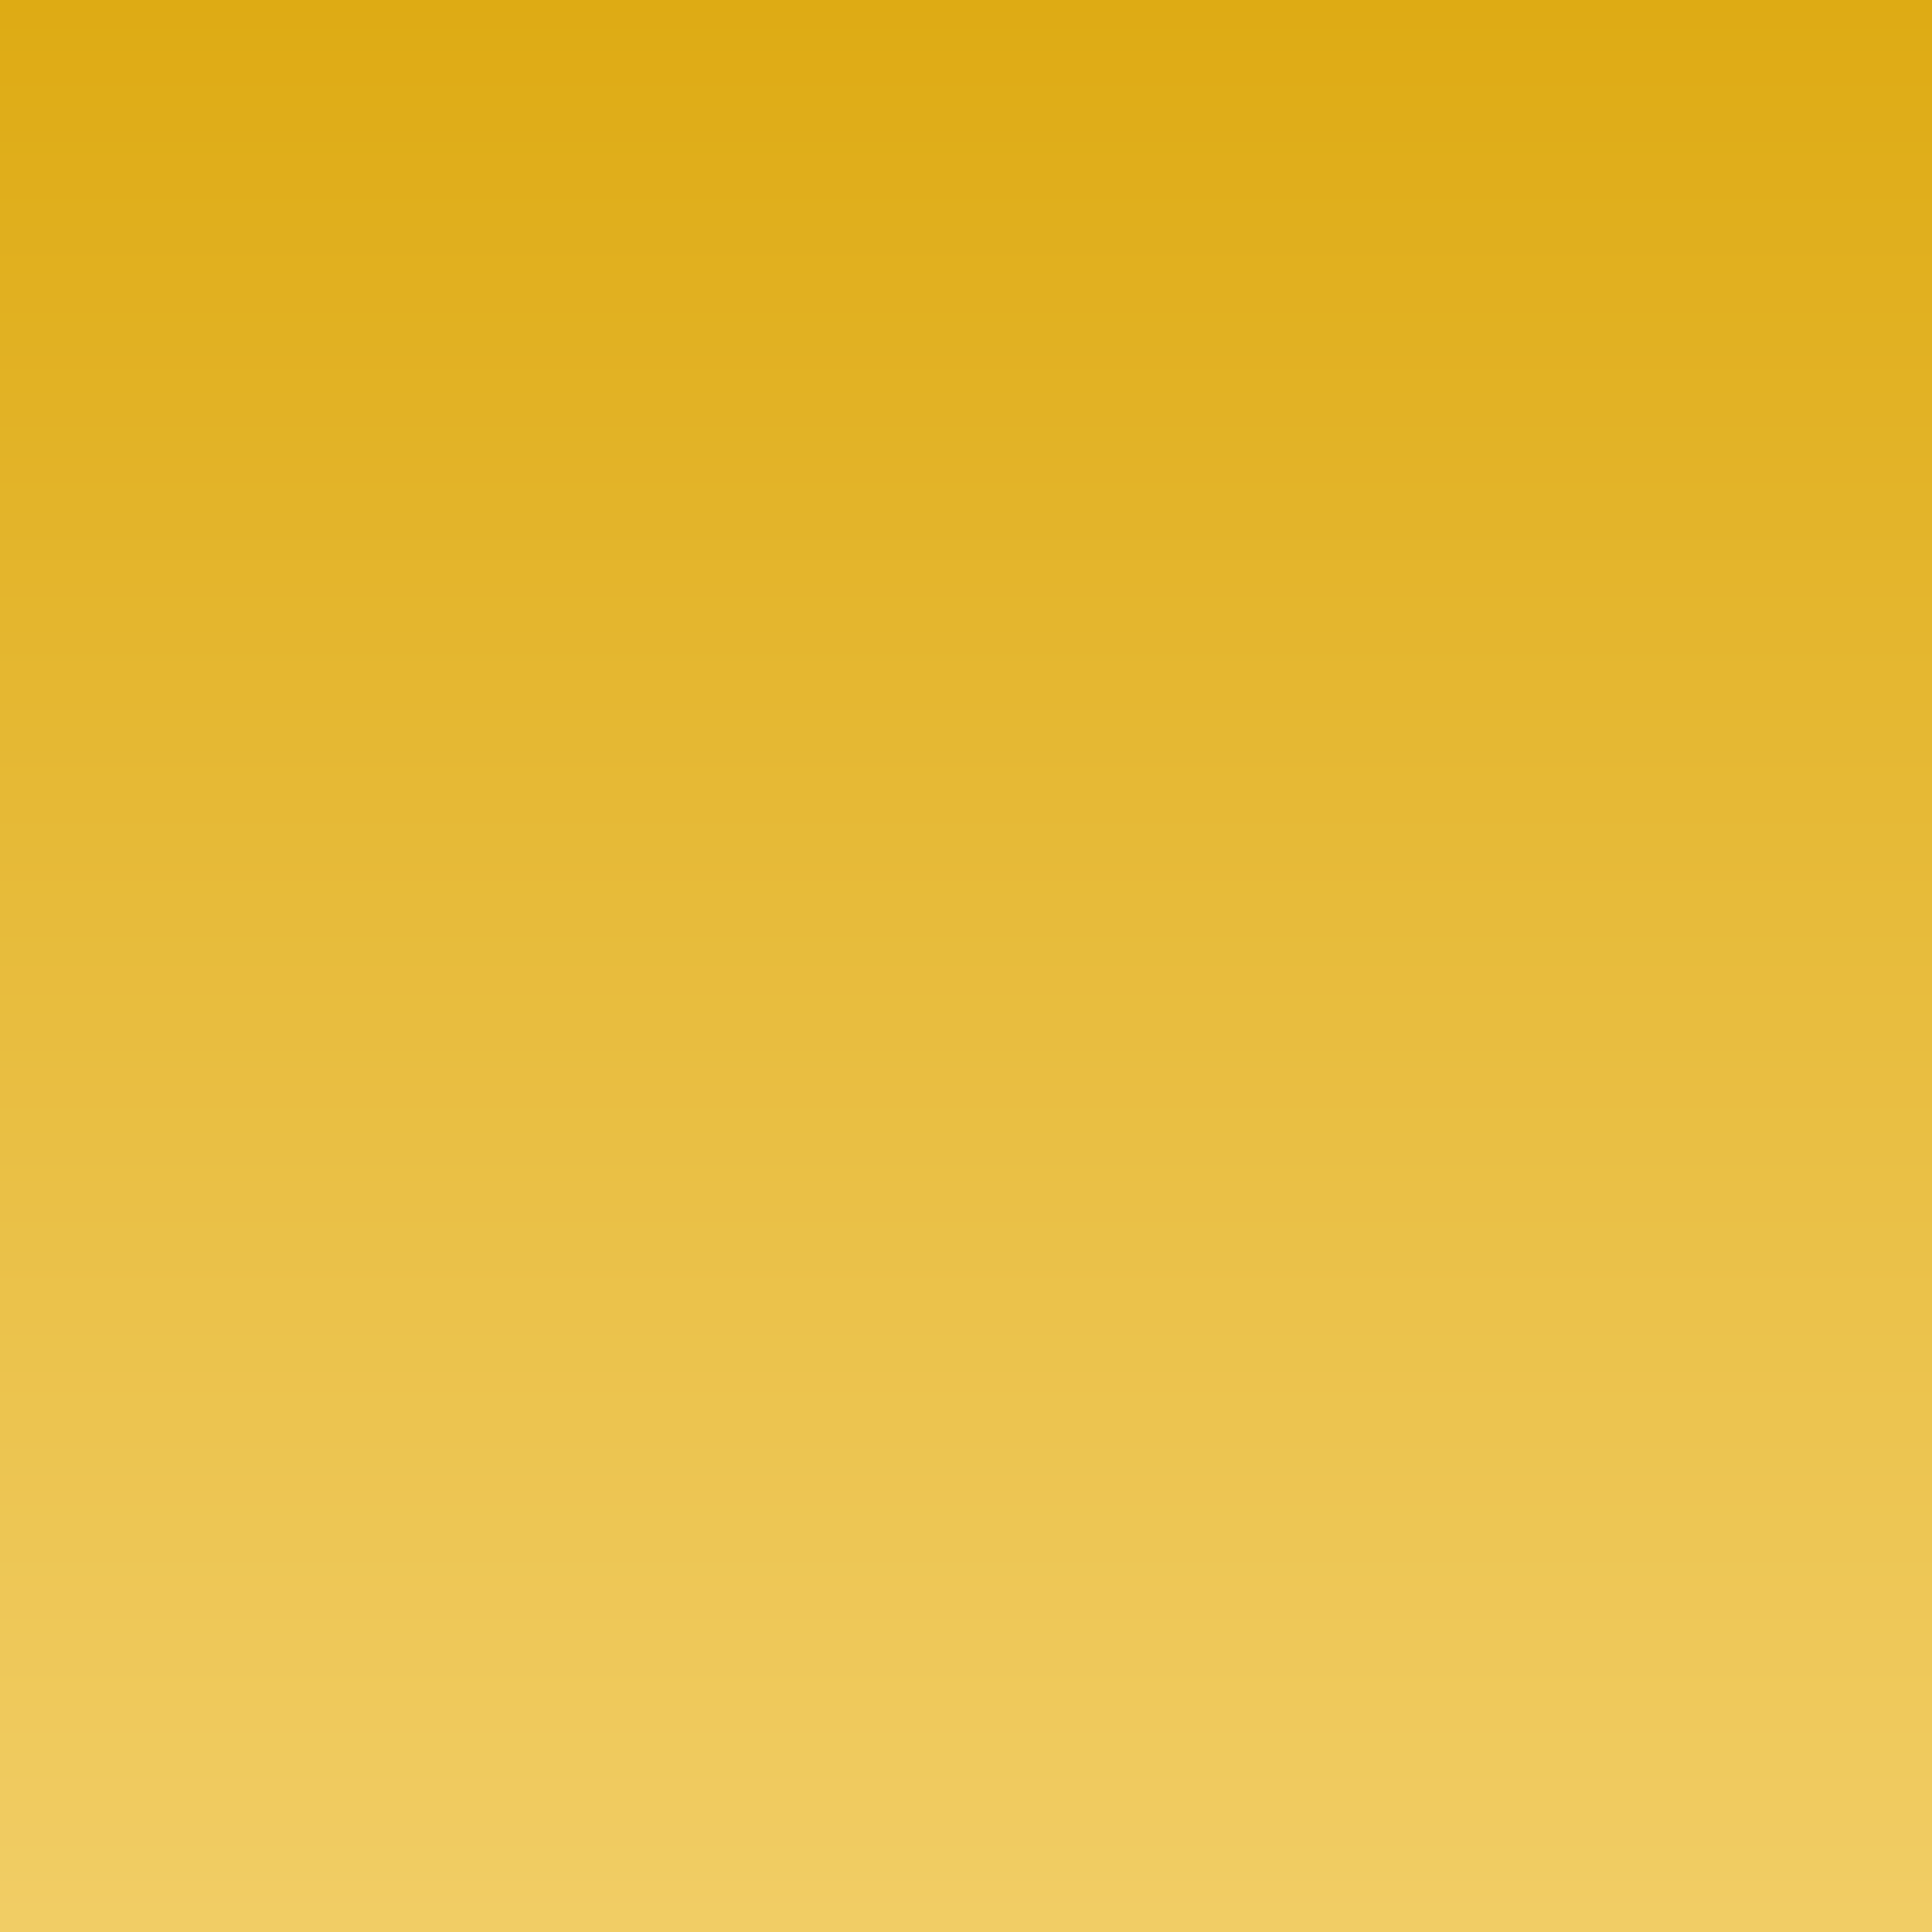 <?xml version="1.0" encoding="UTF-8" standalone="no"?>
<!-- Created with Inkscape (http://www.inkscape.org/) -->

<svg
   width="256"
   height="256"
   viewBox="0 0 67.733 67.733"
   version="1.1"
   id="svg5"
   xml:space="preserve"
   sodipodi:docname="icon.svg"
   inkscape:version="1.2.2 (b0a8486541, 2022-12-01)"
   xmlns:inkscape="http://www.inkscape.org/namespaces/inkscape"
   xmlns:sodipodi="http://sodipodi.sourceforge.net/DTD/sodipodi-0.dtd"
   xmlns:xlink="http://www.w3.org/1999/xlink"
   xmlns="http://www.w3.org/2000/svg"
   xmlns:svg="http://www.w3.org/2000/svg"><rect x="0" y="0" width="67.733" height="67.733" fill="#333333" stroke="none"/><sodipodi:namedview
     id="namedview7"
     pagecolor="#ffffff"
     bordercolor="#000000"
     borderopacity="0.25"
     inkscape:showpageshadow="2"
     inkscape:pageopacity="0"
     inkscape:pagecheckerboard="0"
     inkscape:deskcolor="#a5a5a5"
     inkscape:document-units="px"
     showgrid="true"
     inkscape:zoom="3.1251123"
     inkscape:cx="123.83555"
     inkscape:cy="121.11565"
     inkscape:window-width="1920"
     inkscape:window-height="1048"
     inkscape:window-x="0"
     inkscape:window-y="0"
     inkscape:window-maximized="1"
     inkscape:current-layer="layer1"
     showguides="false"><inkscape:grid
       type="xygrid"
       id="grid6792"
       spacingx="1.058"
       spacingy="1.058"
       empspacing="8"
       color="#3000e5"
       opacity="0.149"
       empcolor="#e50000"
       empopacity="0.302"
       enabled="true" /></sodipodi:namedview><defs
     id="defs2"><inkscape:path-effect
       effect="fillet_chamfer"
       id="path-effect21561"
       is_visible="true"
       lpeversion="1"
       nodesatellites_param="F,0,0,1,0,0,0,1 @ F,0,0,1,0,0.75,0,1 @ F,0,0,1,0,0.75,0,1 @ F,0,0,1,0,0.75,0,1 @ F,0,0,1,0,0.75,0,1 @ F,0,0,1,0,0,0,1 @ F,0,1,1,0,0,0,1 @ F,0,0,1,0,0.75,0,1 @ F,0,0,1,0,0.75,0,1 @ F,0,0,1,0,0.75,0,1 @ F,0,0,1,0,0,0,1 @ F,0,0,1,0,0,0,1 @ F,0,0,1,0,0,0,1 @ F,0,0,1,0,0.75,0,1 @ F,0,0,1,0,0.75,0,1 @ F,0,0,1,0,0.75,0,1 @ F,0,0,1,0,0,0,1 @ F,0,0,1,0,0,0,1 @ F,0,0,1,0,0,0,1 @ F,0,0,1,0,0.75,0,1 @ F,0,0,1,0,0.75,0,1 @ F,0,0,1,0,0.75,0,1 @ F,0,0,1,0,0,0,1 @ F,0,0,1,0,0,0,1 @ F,0,0,1,0,0.75,0,1 @ F,0,0,1,0,0.75,0,1"
       unit="px"
       method="auto"
       mode="F"
       radius="0.75"
       chamfer_steps="1"
       flexible="false"
       use_knot_distance="true"
       apply_no_radius="true"
       apply_with_radius="true"
       only_selected="false"
       hide_knots="false" /><inkscape:path-effect
       effect="fillet_chamfer"
       id="path-effect21559"
       is_visible="true"
       lpeversion="1"
       nodesatellites_param="F,0,0,1,0,0.75,0,1 @ F,0,0,1,0,0.75,0,1 @ F,0,0,1,0,0.75,0,1 @ F,0,0,1,0,0.75,0,1 @ F,0,0,1,0,0.75,0,1 @ F,0,0,1,0,0.75,0,1 @ F,0,0,1,0,0.75,0,1 @ F,0,0,1,0,0.75,0,1 | F,0,0,1,0,0.75,0,1 @ F,0,0,1,0,0.75,0,1 @ F,0,0,1,0,0.75,0,1 @ F,0,0,1,0,0.75,0,1"
       unit="px"
       method="auto"
       mode="F"
       radius="0.75"
       chamfer_steps="1"
       flexible="false"
       use_knot_distance="true"
       apply_no_radius="true"
       apply_with_radius="true"
       only_selected="false"
       hide_knots="false" /><inkscape:path-effect
       effect="fillet_chamfer"
       id="path-effect21557"
       is_visible="true"
       lpeversion="1"
       nodesatellites_param="F,0,0,1,0,0.75,0,1 @ F,0,0,1,0,0.75,0,1 @ F,0,0,1,0,0.75,0,1 @ F,0,0,1,0,0.75,0,1 @ F,0,0,1,0,0.75,0,1 @ F,0,0,1,0,0.75,0,1 @ F,0,0,1,0,0.75,0,1 @ F,0,0,1,0,0.75,0,1 | F,0,0,1,0,0.75,0,1 @ F,0,0,1,0,0.75,0,1 @ F,0,0,1,0,0.75,0,1 @ F,0,0,1,0,0.75,0,1 @ F,0,0,1,0,0.75,0,1 @ F,0,0,1,0,0.75,0,1 @ F,0,0,1,0,0.75,0,1 @ F,0,0,1,0,0.75,0,1"
       unit="px"
       method="auto"
       mode="F"
       radius="0.75"
       chamfer_steps="1"
       flexible="false"
       use_knot_distance="true"
       apply_no_radius="true"
       apply_with_radius="true"
       only_selected="false"
       hide_knots="false" /><inkscape:path-effect
       effect="fillet_chamfer"
       id="path-effect13877"
       is_visible="true"
       lpeversion="1"
       nodesatellites_param="F,0,0,1,0,0.75,0,1 @ F,0,0,1,0,0.75,0,1 @ F,0,0,1,0,0.75,0,1 @ F,0,0,1,0,0.75,0,1 @ F,0,0,1,0,0.75,0,1 @ F,0,0,1,0,0.75,0,1 @ F,0,0,1,0,0.75,0,1 @ F,0,0,1,0,0.75,0,1 @ F,0,0,1,0,0.75,0,1 @ F,0,0,1,0,0.75,0,1 @ F,0,0,1,0,0.75,0,1 @ F,0,0,1,0,0.75,0,1 @ F,0,0,1,0,0.75,0,1 @ F,0,0,1,0,0.75,0,1 @ F,0,0,1,0,0.75,0,1 @ F,0,0,1,0,0.75,0,1 @ F,0,0,1,0,0.75,0,1 @ F,0,0,1,0,3.175,0,1"
       unit="px"
       method="auto"
       mode="F"
       radius="0.75"
       chamfer_steps="1"
       flexible="false"
       use_knot_distance="true"
       apply_no_radius="true"
       apply_with_radius="true"
       only_selected="false"
       hide_knots="false" /><inkscape:path-effect
       effect="fillet_chamfer"
       id="path-effect9251"
       is_visible="true"
       lpeversion="1"
       nodesatellites_param="F,0,0,1,0,0.75,0,1 @ F,0,0,1,0,0.75,0,1 @ F,0,0,1,0,0.75,0,1 @ F,0,0,1,0,0.75,0,1 @ F,0,0,1,0,0.75,0,1 @ F,0,0,1,0,0.75,0,1 @ F,0,0,1,0,0.75,0,1 @ F,0,0,1,0,0.75,0,1 @ F,0,0,1,0,0.75,0,1 @ F,0,0,1,0,0.75,0,1 @ F,0,0,1,0,0.75,0,1 @ F,0,0,1,0,0.75,0,1 @ F,0,0,1,0,0.75,0,1 @ F,0,0,1,0,0.75,0,1 @ F,0,0,1,0,0.75,0,1 @ F,0,0,1,0,0.75,0,1 @ F,0,0,1,0,0.75,0,1 @ F,0,0,1,0,0.75,0,1"
       unit="px"
       method="auto"
       mode="F"
       radius="0.75"
       chamfer_steps="1"
       flexible="false"
       use_knot_distance="true"
       apply_no_radius="true"
       apply_with_radius="true"
       only_selected="false"
       hide_knots="false" /><inkscape:path-effect
       effect="fillet_chamfer"
       id="path-effect9249"
       is_visible="true"
       lpeversion="1"
       nodesatellites_param="F,0,0,1,0,0.75,0,1 @ F,0,0,1,0,0.75,0,1 @ F,0,0,1,0,0.75,0,1 @ F,0,0,1,0,0.75,0,1 @ F,0,0,1,0,0.75,0,1 @ F,0,0,1,0,0.75,0,1 @ F,0,0,1,0,0.75,0,1 @ F,0,0,1,0,0.75,0,1 | F,0,0,1,0,0.75,0,1 @ F,0,0,1,0,0.75,0,1 @ F,0,0,1,0,0.75,0,1 @ F,0,0,1,0,0.75,0,1 @ F,0,0,1,0,0.75,0,1 @ F,0,0,1,0,0.75,0,1"
       unit="px"
       method="auto"
       mode="F"
       radius="0.75"
       chamfer_steps="1"
       flexible="false"
       use_knot_distance="true"
       apply_no_radius="true"
       apply_with_radius="true"
       only_selected="false"
       hide_knots="false" /><inkscape:path-effect
       effect="fillet_chamfer"
       id="path-effect8124"
       is_visible="true"
       lpeversion="1"
       nodesatellites_param="F,0,0,1,0,0,0,1 @ F,0,0,1,0,0,0,1 @ F,0,0,1,0,0,0,1 @ F,0,0,1,0,0,0,1 @ F,0,0,1,0,0,0,1 @ F,0,0,1,0,0,0,1"
       unit="px"
       method="auto"
       mode="F"
       radius="0.5"
       chamfer_steps="1"
       flexible="false"
       use_knot_distance="true"
       apply_no_radius="true"
       apply_with_radius="true"
       only_selected="false"
       hide_knots="false" /><inkscape:path-effect
       effect="fillet_chamfer"
       id="path-effect8082"
       is_visible="true"
       lpeversion="1"
       nodesatellites_param="F,0,0,1,0,0.5,0,1 @ F,0,0,1,0,0.5,0,1 @ F,0,0,1,0,0.5,0,1 @ F,0,0,1,0,0.5,0,1 @ F,0,0,1,0,0.5,0,1 @ F,0,0,1,0,0.5,0,1 @ F,0,0,1,0,0.5,0,1 @ F,0,0,1,0,0.5,0,1 @ F,0,0,1,0,0.5,0,1 @ F,0,0,1,0,0.5,0,1 @ F,0,0,1,0,0.5,0,1 @ F,0,0,1,0,0.5,0,1"
       unit="px"
       method="auto"
       mode="F"
       radius="0.5"
       chamfer_steps="1"
       flexible="false"
       use_knot_distance="true"
       apply_no_radius="true"
       apply_with_radius="true"
       only_selected="false"
       hide_knots="false" /><inkscape:path-effect
       effect="fillet_chamfer"
       id="path-effect18542"
       is_visible="true"
       lpeversion="1"
       nodesatellites_param="F,0,0,1,0,0.5,0,1 @ F,0,0,1,0,0.5,0,1 @ F,0,0,1,0,0.5,0,1 @ F,0,0,1,0,0.5,0,1 @ F,0,0,1,0,0.5,0,1 @ F,0,0,1,0,0.5,0,1 @ F,0,0,1,0,0.5,0,1 @ F,0,0,1,0,0.5,0,1 @ F,0,0,1,0,0.5,0,1 @ F,0,0,1,0,0.5,0,1 @ F,0,0,1,0,0.5,0,1 @ F,0,0,1,0,0.5,0,1 @ F,0,0,1,0,0.5,0,1 @ F,0,0,1,0,0.5,0,1 @ F,0,0,1,0,0.5,0,1 @ F,0,0,1,0,0.5,0,1 @ F,0,0,1,0,0.5,0,1 @ F,0,0,1,0,0.5,0,1 @ F,0,0,1,0,0.5,0,1 @ F,0,0,1,0,0.5,0,1 @ F,0,0,1,0,0.5,0,1 @ F,0,0,1,0,0.5,0,1"
       unit="px"
       method="auto"
       mode="F"
       radius="0.5"
       chamfer_steps="1"
       flexible="false"
       use_knot_distance="true"
       apply_no_radius="true"
       apply_with_radius="true"
       only_selected="false"
       hide_knots="false" /><inkscape:path-effect
       effect="fillet_chamfer"
       id="path-effect18145"
       is_visible="true"
       lpeversion="1"
       nodesatellites_param="F,0,0,1,0,1,0,1 @ F,0,0,1,0,1,0,1 @ F,0,0,1,0,1,0,1 @ F,0,0,1,0,1,0,1 @ F,0,0,1,0,1,0,1 @ F,0,0,1,0,1,0,1 @ F,0,0,1,0,1,0,1 @ F,0,0,1,0,1,0,1 | F,0,0,1,0,1,0,1 @ F,0,0,1,0,1,0,1 @ F,0,0,1,0,1,0,1 @ F,0,0,1,0,1,0,1 | F,0,0,1,0,1,0,1 @ F,0,0,1,0,1,0,1 @ F,0,0,1,0,1,0,1 @ F,0,0,1,0,1,0,1 | F,0,0,1,0,1,0,1 @ F,0,0,1,0,1,0,1 @ F,0,0,1,0,1,0,1 @ F,0,0,1,0,1,0,1"
       unit="px"
       method="auto"
       mode="F"
       radius="0.5"
       chamfer_steps="1"
       flexible="false"
       use_knot_distance="true"
       apply_no_radius="true"
       apply_with_radius="true"
       only_selected="false"
       hide_knots="false" /><linearGradient
       inkscape:collect="always"
       id="linearGradient1066"><stop
         style="stop-color:#deab14;stop-opacity:1;"
         offset="0"
         id="stop1062" /><stop
         style="stop-color:#f1cd65;stop-opacity:1;"
         offset="1"
         id="stop1064" /></linearGradient><linearGradient
       inkscape:collect="always"
       xlink:href="#linearGradient1066"
       id="linearGradient1068"
       x1="33.867"
       y1="0"
       x2="33.867"
       y2="67.733"
       gradientUnits="userSpaceOnUse"
       gradientTransform="translate(1.3635254e-6)" /><clipPath
       clipPathUnits="userSpaceOnUse"
       id="clipPath15772"><path
         style="opacity:1;fill:#de2b2b;fill-opacity:1;stroke:none;stroke-width:2.646;stroke-dasharray:none;stroke-opacity:1;paint-order:normal"
         d="m -33.867,15.875 8.467,-4.233 h 12.7 l 8.467,4.233 2e-7,9.525 -8.467,4.233 h -12.7 l -8.467,-4.233 z"
         id="path15774"
         sodipodi:nodetypes="ccccccccc" /></clipPath><clipPath
       clipPathUnits="userSpaceOnUse"
       id="clipPath15772-3"><path
         style="opacity:1;fill:#de2b2b;fill-opacity:1;stroke:none;stroke-width:2.646;stroke-dasharray:none;stroke-opacity:1;paint-order:normal"
         d="m -33.867,15.875 8.467,-4.233 h 12.7 l 8.467,4.233 2e-7,9.525 -8.467,4.233 h -12.7 l -8.467,-4.233 z"
         id="path15774-6"
         sodipodi:nodetypes="ccccccccc" /></clipPath><clipPath
       clipPathUnits="userSpaceOnUse"
       id="clipPath16661"><path
         id="path16663"
         clip-path="url(#clipPath15772-3)"
         style="fill:#a60000;fill-opacity:1;stroke:none;stroke-width:2.646"
         d="M -25.4,11.643 -33.867,15.875 v 9.525 l 8.467,4.232 h 12.701 l 8.467,-4.232 V 15.875 l -8.467,-4.232 z" /></clipPath><clipPath
       clipPathUnits="userSpaceOnUse"
       id="clipPath16661-3"><path
         id="path16663-6"
         clip-path="url(#clipPath15772-3)"
         style="fill:#a60000;fill-opacity:1;stroke:none;stroke-width:2.646"
         d="M -25.4,11.643 -33.867,15.875 v 9.525 l 8.467,4.232 h 12.701 l 8.467,-4.232 V 15.875 l -8.467,-4.232 z" /></clipPath><inkscape:path-effect
       effect="fillet_chamfer"
       id="path-effect18145-7"
       is_visible="true"
       lpeversion="1"
       nodesatellites_param="F,0,0,1,0,1,0,1 @ F,0,0,1,0,1,0,1 @ F,0,0,1,0,1,0,1 @ F,0,0,1,0,1,0,1 @ F,0,0,1,0,1,0,1 @ F,0,0,1,0,1,0,1 @ F,0,0,1,0,1,0,1 @ F,0,0,1,0,1,0,1 | F,0,0,1,0,1,0,1 @ F,0,0,1,0,1,0,1 @ F,0,0,1,0,1,0,1 @ F,0,0,1,0,1,0,1 | F,0,0,1,0,1,0,1 @ F,0,0,1,0,1,0,1 @ F,0,0,1,0,1,0,1 @ F,0,0,1,0,1,0,1 | F,0,0,1,0,1,0,1 @ F,0,0,1,0,1,0,1 @ F,0,0,1,0,1,0,1 @ F,0,0,1,0,1,0,1"
       unit="px"
       method="auto"
       mode="F"
       radius="0.5"
       chamfer_steps="1"
       flexible="false"
       use_knot_distance="true"
       apply_no_radius="true"
       apply_with_radius="true"
       only_selected="false"
       hide_knots="false" /><inkscape:path-effect
       effect="fillet_chamfer"
       id="path-effect18542-5"
       is_visible="true"
       lpeversion="1"
       nodesatellites_param="F,0,0,1,0,0.5,0,1 @ F,0,0,1,0,0.5,0,1 @ F,0,0,1,0,0.5,0,1 @ F,0,0,1,0,0.5,0,1 @ F,0,0,1,0,0.5,0,1 @ F,0,0,1,0,0.5,0,1 @ F,0,0,1,0,0.5,0,1 @ F,0,0,1,0,0.5,0,1 @ F,0,0,1,0,0.5,0,1 @ F,0,0,1,0,0.5,0,1 @ F,0,0,1,0,0.5,0,1 @ F,0,0,1,0,0.5,0,1 @ F,0,0,1,0,0.5,0,1 @ F,0,0,1,0,0.5,0,1 @ F,0,0,1,0,0.5,0,1 @ F,0,0,1,0,0.5,0,1 @ F,0,0,1,0,0.5,0,1 @ F,0,0,1,0,0.5,0,1 @ F,0,0,1,0,0.5,0,1 @ F,0,0,1,0,0.5,0,1 @ F,0,0,1,0,0.5,0,1 @ F,0,0,1,0,0.5,0,1"
       unit="px"
       method="auto"
       mode="F"
       radius="0.5"
       chamfer_steps="1"
       flexible="false"
       use_knot_distance="true"
       apply_no_radius="true"
       apply_with_radius="true"
       only_selected="false"
       hide_knots="false" /><clipPath
       clipPathUnits="userSpaceOnUse"
       id="clipPath8085"><path
         style="fill:#315599;fill-opacity:1;stroke:none;stroke-width:2.646;stroke-opacity:1"
         d="M -50.8,4.233 -42.333,-2e-7 h 12.7 l 8.467,4.233 -1e-6,9.525 -8.467,4.233 h -12.7 l -8.467,-4.233 z"
         id="path8087"
         sodipodi:nodetypes="ccccccccc" /></clipPath><clipPath
       clipPathUnits="userSpaceOnUse"
       id="clipPath8085-9"><path
         style="fill:#315599;fill-opacity:1;stroke:none;stroke-width:2.646;stroke-opacity:1"
         d="M -50.8,4.233 -42.333,-2e-7 h 12.7 l 8.467,4.233 -1e-6,9.525 -8.467,4.233 h -12.7 l -8.467,-4.233 z"
         id="path8087-3"
         sodipodi:nodetypes="ccccccccc" /></clipPath><clipPath
       clipPathUnits="userSpaceOnUse"
       id="clipPath8085-0"><path
         style="fill:#315599;fill-opacity:1;stroke:none;stroke-width:2.646;stroke-opacity:1"
         d="M -50.8,4.233 -42.333,-2e-7 h 12.7 l 8.467,4.233 -1e-6,9.525 -8.467,4.233 h -12.7 l -8.467,-4.233 z"
         id="path8087-36"
         sodipodi:nodetypes="ccccccccc" /></clipPath><inkscape:path-effect
       effect="fillet_chamfer"
       id="path-effect9249-1"
       is_visible="true"
       lpeversion="1"
       nodesatellites_param="F,0,0,1,0,0.75,0,1 @ F,0,0,1,0,0.75,0,1 @ F,0,0,1,0,0.75,0,1 @ F,0,0,1,0,0.75,0,1 @ F,0,0,1,0,0.75,0,1 @ F,0,0,1,0,0.75,0,1 @ F,0,0,1,0,0.75,0,1 @ F,0,0,1,0,0.75,0,1 | F,0,0,1,0,0.75,0,1 @ F,0,0,1,0,0.75,0,1 @ F,0,0,1,0,0.75,0,1 @ F,0,0,1,0,0.75,0,1 @ F,0,0,1,0,0.75,0,1 @ F,0,0,1,0,0.75,0,1"
       unit="px"
       method="auto"
       mode="F"
       radius="0.75"
       chamfer_steps="1"
       flexible="false"
       use_knot_distance="true"
       apply_no_radius="true"
       apply_with_radius="true"
       only_selected="false"
       hide_knots="false" /><inkscape:path-effect
       effect="fillet_chamfer"
       id="path-effect9251-0"
       is_visible="true"
       lpeversion="1"
       nodesatellites_param="F,0,0,1,0,0.75,0,1 @ F,0,0,1,0,0.75,0,1 @ F,0,0,1,0,0.75,0,1 @ F,0,0,1,0,0.75,0,1 @ F,0,0,1,0,0.75,0,1 @ F,0,0,1,0,0.75,0,1 @ F,0,0,1,0,0.75,0,1 @ F,0,0,1,0,0.75,0,1 @ F,0,0,1,0,0.75,0,1 @ F,0,0,1,0,0.75,0,1 @ F,0,0,1,0,0.75,0,1 @ F,0,0,1,0,0.75,0,1 @ F,0,0,1,0,0.75,0,1 @ F,0,0,1,0,0.75,0,1 @ F,0,0,1,0,0.75,0,1 @ F,0,0,1,0,0.75,0,1 @ F,0,0,1,0,0.75,0,1"
       unit="px"
       method="auto"
       mode="F"
       radius="0.75"
       chamfer_steps="1"
       flexible="false"
       use_knot_distance="true"
       apply_no_radius="true"
       apply_with_radius="true"
       only_selected="false"
       hide_knots="false" /><inkscape:path-effect
       effect="fillet_chamfer"
       id="path-effect9249-6"
       is_visible="true"
       lpeversion="1"
       nodesatellites_param="F,0,0,1,0,0.75,0,1 @ F,0,0,1,0,0.75,0,1 @ F,0,0,1,0,0.75,0,1 @ F,0,0,1,0,0.75,0,1 @ F,0,0,1,0,0.75,0,1 @ F,0,0,1,0,0.75,0,1 @ F,0,0,1,0,0.75,0,1 @ F,0,0,1,0,0.75,0,1 | F,0,0,1,0,0.75,0,1 @ F,0,0,1,0,0.75,0,1 @ F,0,0,1,0,0.75,0,1 @ F,0,0,1,0,0.75,0,1 @ F,0,0,1,0,0.75,0,1 @ F,0,0,1,0,0.75,0,1"
       unit="px"
       method="auto"
       mode="F"
       radius="0.75"
       chamfer_steps="1"
       flexible="false"
       use_knot_distance="true"
       apply_no_radius="true"
       apply_with_radius="true"
       only_selected="false"
       hide_knots="false" /><clipPath
       clipPathUnits="userSpaceOnUse"
       id="clipPath15440"><path
         style="font-variation-settings:normal;opacity:0.799;fill:#0000ff;fill-opacity:1;stroke:none;stroke-width:6.35;stroke-linecap:butt;stroke-linejoin:miter;stroke-miterlimit:4;stroke-dasharray:none;stroke-dashoffset:0;stroke-opacity:1;stop-color:#000000"
         d="m -50.8,15.875 8.467,-5.292 h 12.7 l 8.467,5.292 v 8.467 L -29.633,28.575 h -12.7 l -8.467,-4.233 z"
         id="path15442" /></clipPath></defs><g
     inkscape:label="Layer 1"
     inkscape:groupmode="layer"
     id="layer1"><rect
       style="fill:url(#linearGradient1068);fill-opacity:1;stroke-width:0.265"
       id="rect234"
       width="67.733"
       height="67.733"
       x="1.3635254e-06"
       y="1.3635254e-06" /><g
       id="g21608"><path
         id="path8122"
         style="fill:#ffffff;fill-opacity:1;stroke:none;stroke-width:6.35;stroke-dasharray:none;stroke-opacity:1"
         d="m -44.45,29.104 v 27.296 a 1.5,1.5 63.435 0 0 0.6,1.2 l 3.033,2.275 a 2.25,2.25 18.435 0 0 1.35,0.45 H -32.5 a 2.25,2.25 161.565 0 0 1.35,-0.45 l 3.033,-2.275 a 1.5,1.5 116.565 0 0 0.6,-1.2 v -1.367 l -2.117,-10e-7 -9.865,-2.959 a 1.008,1.008 53.35 0 1 -0.718,-0.966 v -1.675 a 0.558,0.558 143.35 0 1 0.718,-0.534 l 9.147,2.744 a 1.891,1.891 175.067 0 0 1.389,-0.12 l 1.446,-0.723 v -3.175 l -2.117,-1e-6 -9.865,-2.959 a 1.008,1.008 53.35 0 1 -0.718,-0.966 v -1.675 a 0.558,0.558 143.35 0 1 0.718,-0.534 l 9.147,2.744 a 1.891,1.891 175.067 0 0 1.389,-0.12 l 1.446,-0.723 v -3.175 l -2.117,-10e-7 -9.865,-2.959 a 1.008,1.008 53.35 0 1 -0.718,-0.966 v -1.675 a 0.558,0.558 143.35 0 1 0.718,-0.534 l 9.147,2.744 a 1.891,1.891 175.067 0 0 1.389,-0.12 l 1.446,-0.723 v -6.879 l -1.517,1.137 a 2.25,2.25 161.565 0 1 -1.35,0.45 h -11.2 a 2.25,2.25 18.435 0 1 -1.35,-0.45 z"
         inkscape:path-effect="#path-effect21561"
         inkscape:original-d="m -44.449999,29.104166 v 28.045833 l 4.233333,3.175 H -31.75 l 4.233334,-3.175 v -2.116666 l -2.116666,-10e-7 -10.583334,-3.174999 v -3.175 l 10.583334,3.174999 2.116666,-1.058334 v -3.174999 l -2.116666,-1e-6 -10.583334,-3.174999 v -3.175 l 10.583334,3.175 2.116666,-1.058334 v -3.174999 l -2.116666,-10e-7 -10.583334,-3.174999 v -3.175 l 10.583334,3.174999 2.116666,-1.058333 v -6.879166 l -2.116667,1.5875 h -12.7 z"
         sodipodi:nodetypes="ccccccccccccccccccccccccccc" /><path
         id="path13918-6"
         style="color:#000000;opacity:1;fill:#ffffff;stroke-width:1;stroke-dasharray:none"
         d="m -42.944,11.019 -6.188,4.42 a 1.457,1.457 117.231 0 0 -0.61,1.186 v 5.908 a 1.457,1.457 62.769 0 0 0.61,1.186 l 6.188,4.42 a 2.34,2.34 17.769 0 0 1.36,0.436 h 11.2 a 2.34,2.34 162.231 0 0 1.36,-0.436 l 6.188,-4.42 a 1.457,1.457 117.231 0 0 0.61,-1.186 V 16.625 a 1.457,1.457 62.769 0 0 -0.61,-1.186 l -6.188,-4.42 a 2.34,2.34 17.769 0 0 -1.36,-0.436 h -11.2 a 2.34,2.34 162.231 0 0 -1.36,0.436 z m -4.057,7.388 5.102,3.401 a 1.401,1.401 61.845 0 1 0.624,1.166 l 0,2.733 a 0.4,0.4 151.943 0 1 -0.623,0.332 l -5.105,-3.429 a 1.407,1.407 61.943 0 1 -0.623,-1.168 l 1e-6,-2.702 a 0.401,0.401 151.845 0 1 0.624,-0.334 z"
         sodipodi:nodetypes="cccccccccccccc"
         inkscape:original-d="M -42.333333,10.583333 -49.741666,15.875 v 7.408333 l 7.408333,5.291667 h 12.7 L -22.225,23.283333 V 15.875 l -7.408333,-5.291667 z m -5.291665,7.408333 6.349999,4.233333 0,4.233333 -6.35,-4.264855 z"
         inkscape:path-effect="#path-effect21559" /></g></g></svg>

